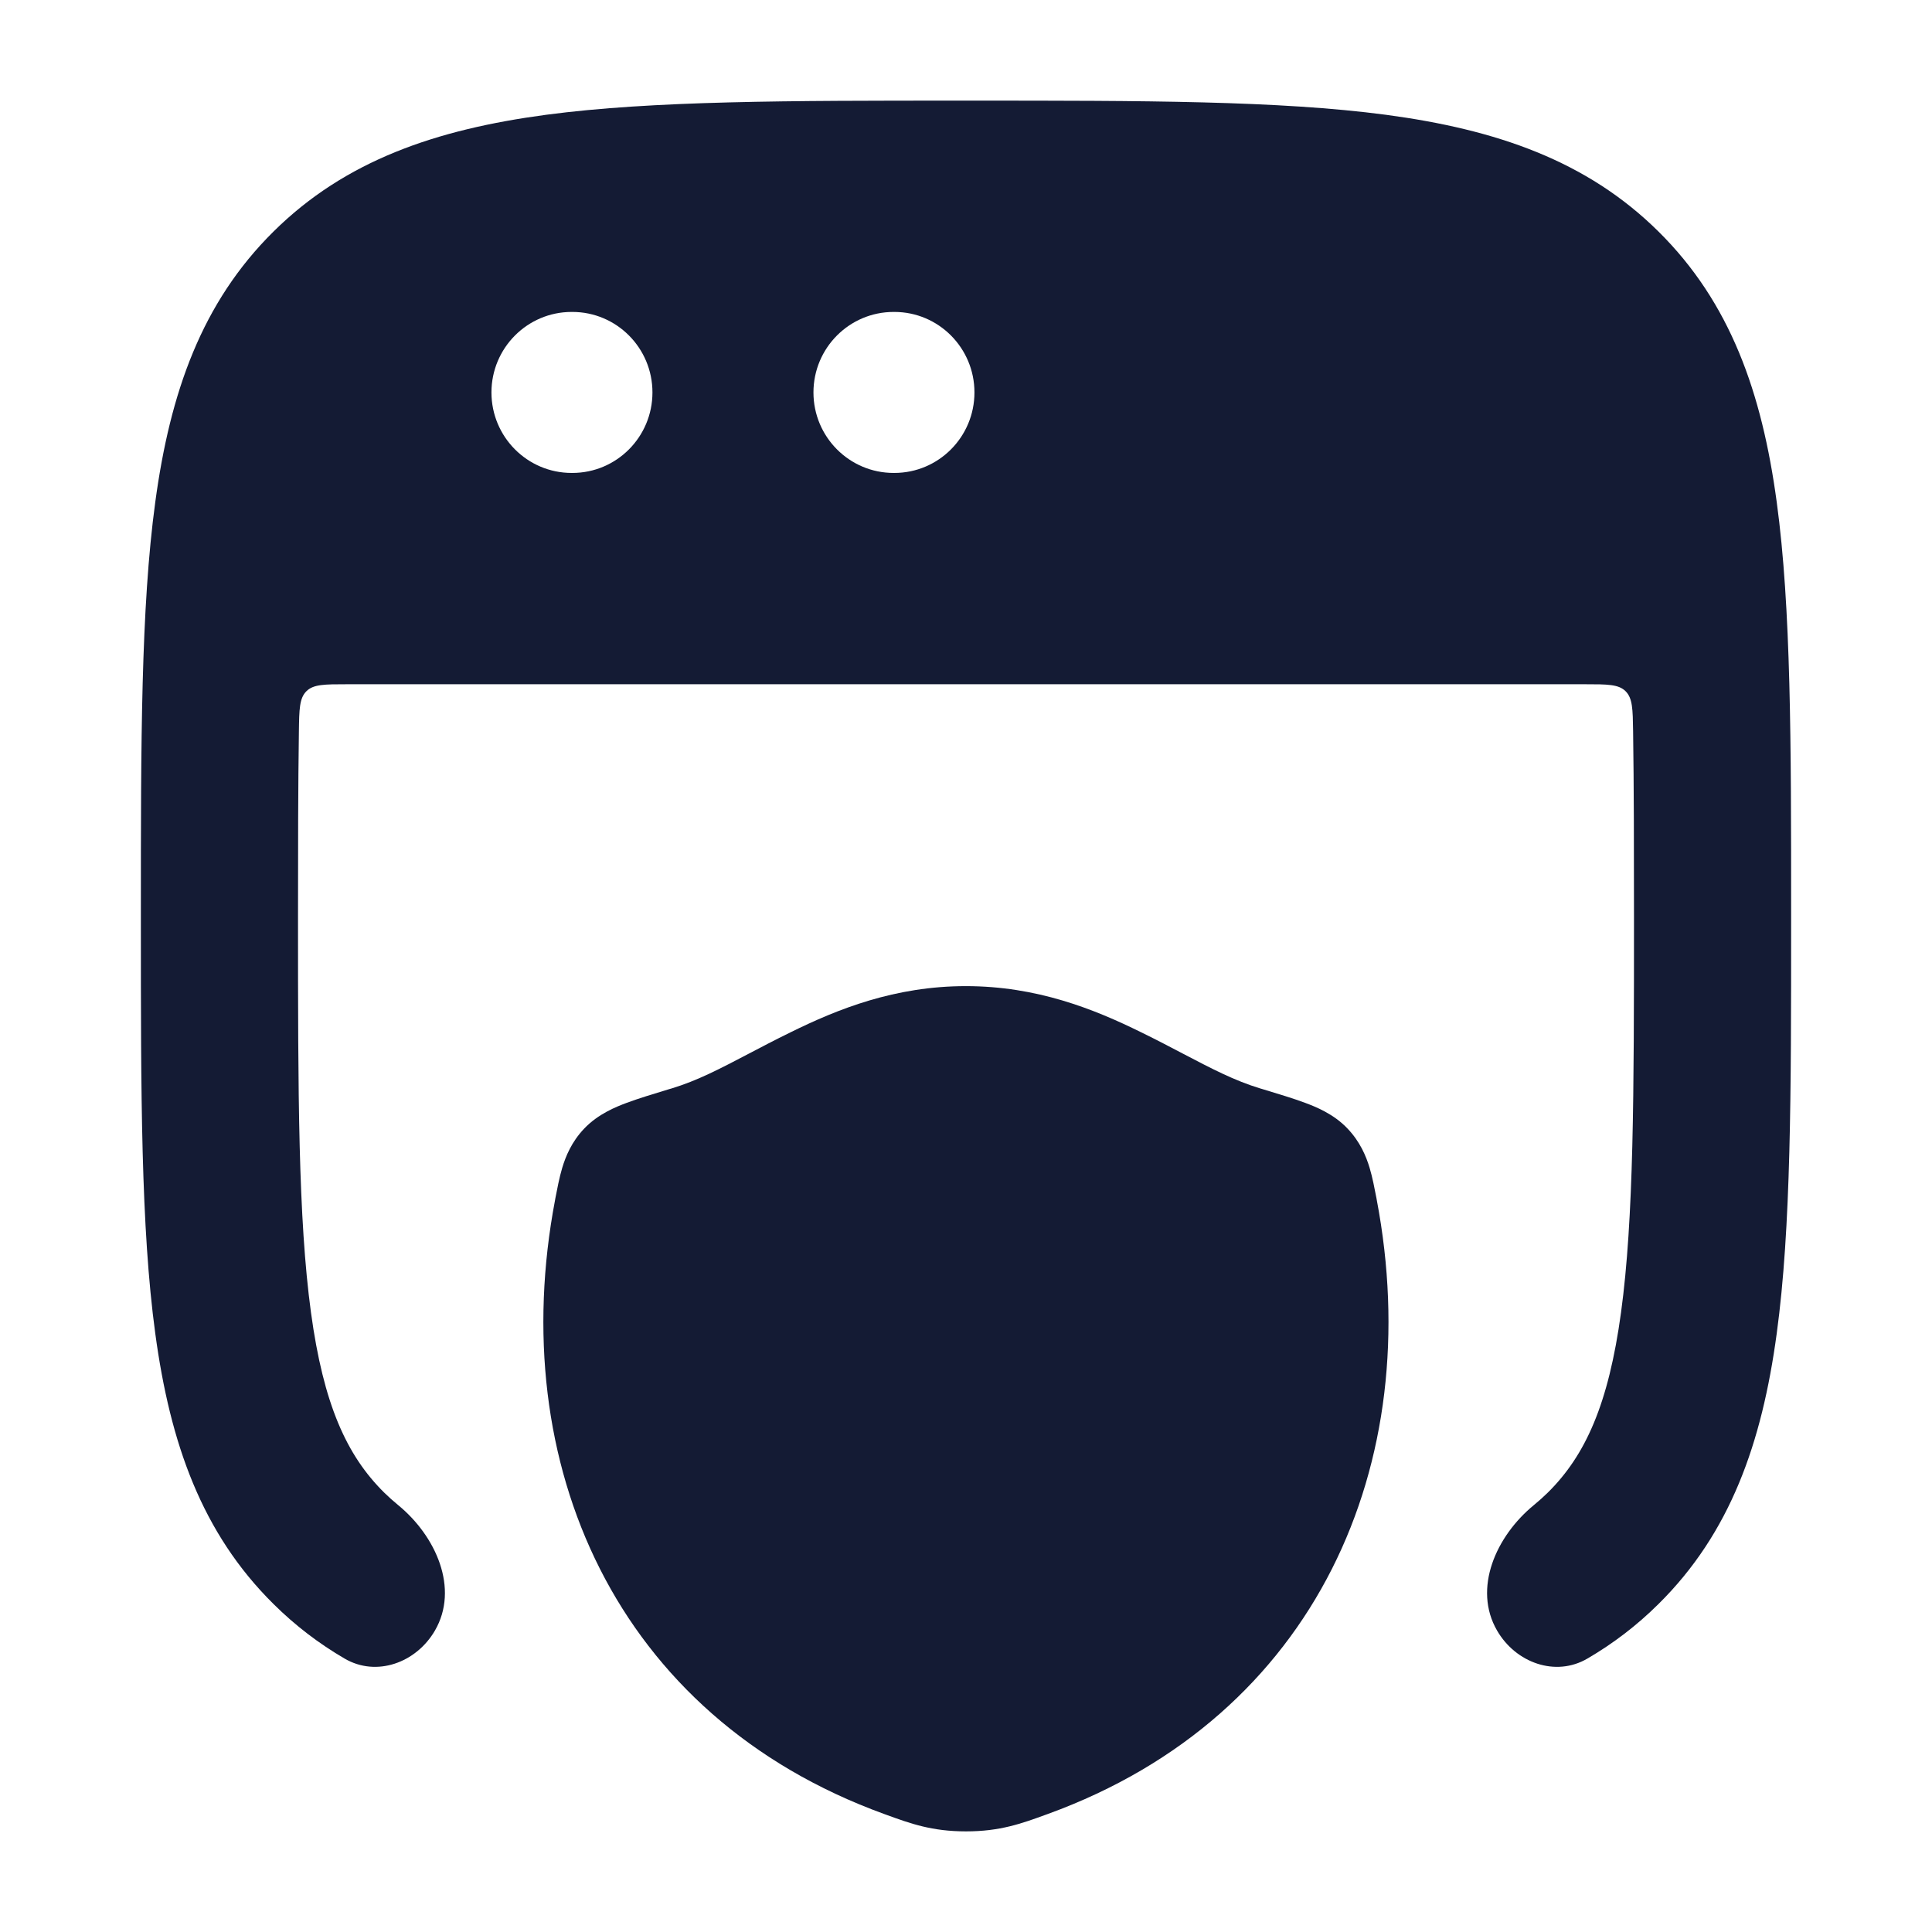 <svg width="24" height="24" viewBox="0 0 24 24" fill="none" xmlns="http://www.w3.org/2000/svg">
<path fill-rule="evenodd" clip-rule="evenodd" d="M17.217 1.426C15.89 1.25 14.197 1.25 12.072 1.25H11.928C9.803 1.25 8.11 1.25 6.783 1.426C5.414 1.609 4.289 1.994 3.398 2.876C2.505 3.759 2.113 4.877 1.929 6.236C1.75 7.551 1.75 9.227 1.75 11.328V11.474C1.75 13.575 1.75 15.252 1.929 16.566C2.113 17.926 2.505 19.043 3.398 19.926C3.669 20.195 3.963 20.418 4.28 20.603C4.677 20.836 5.17 20.655 5.402 20.257C5.707 19.733 5.415 19.081 4.946 18.697C4.885 18.647 4.827 18.595 4.771 18.54C4.305 18.079 4.018 17.443 3.863 16.304C3.704 15.136 3.702 13.592 3.702 11.401C3.702 10.533 3.703 9.766 3.713 9.084C3.717 8.81 3.719 8.673 3.807 8.586C3.894 8.5 4.033 8.5 4.309 8.5H19.691C19.967 8.5 20.106 8.5 20.193 8.586C20.281 8.673 20.283 8.81 20.287 9.084C20.297 9.766 20.298 10.533 20.298 11.401C20.298 13.592 20.296 15.136 20.137 16.304C19.982 17.443 19.695 18.079 19.229 18.54C19.173 18.595 19.115 18.647 19.054 18.697C18.585 19.081 18.293 19.733 18.598 20.257C18.829 20.655 19.323 20.836 19.72 20.603C20.037 20.418 20.331 20.195 20.602 19.926C21.495 19.043 21.887 17.926 22.071 16.566C22.25 15.252 22.25 13.575 22.25 11.474V11.328C22.25 9.227 22.25 7.551 22.071 6.236C21.887 4.877 21.495 3.759 20.602 2.876C19.711 1.994 18.586 1.609 17.217 1.426ZM7.101 3.875C6.551 3.875 6.105 4.323 6.105 4.875C6.105 5.427 6.551 5.875 7.101 5.875H7.11C7.66 5.875 8.105 5.427 8.105 4.875C8.105 4.323 7.66 3.875 7.11 3.875H7.101ZM11.101 3.875C10.551 3.875 10.105 4.323 10.105 4.875C10.105 5.427 10.551 5.875 11.101 5.875H11.11C11.66 5.875 12.105 5.427 12.105 4.875C12.105 4.323 11.66 3.875 11.11 3.875H11.101Z" fill="#141B34"/>
<path d="M9.822 12.823C10.408 12.534 11.117 12.25 11.998 12.25C12.879 12.25 13.589 12.534 14.175 12.823C14.37 12.918 14.54 13.008 14.697 13.09C15.051 13.275 15.334 13.424 15.658 13.522L15.679 13.528C15.883 13.59 16.069 13.646 16.213 13.7C16.339 13.747 16.567 13.836 16.741 14.021C16.896 14.184 16.971 14.364 17.014 14.508C17.05 14.628 17.076 14.767 17.099 14.885L17.099 14.885L17.103 14.908C17.723 18.174 16.358 21.318 13.019 22.533L12.994 22.542C12.687 22.654 12.422 22.75 12 22.75C11.577 22.75 11.312 22.654 11.005 22.542L10.98 22.533C7.641 21.318 6.275 18.174 6.895 14.908L6.899 14.885C6.922 14.767 6.948 14.628 6.984 14.508C7.027 14.364 7.101 14.184 7.256 14.021C7.431 13.836 7.659 13.747 7.785 13.7C7.929 13.646 8.115 13.59 8.318 13.528L8.318 13.528L8.34 13.522C8.664 13.424 8.947 13.275 9.3 13.09C9.457 13.008 9.627 12.918 9.822 12.823Z" fill="#141B34"/>
</svg>
